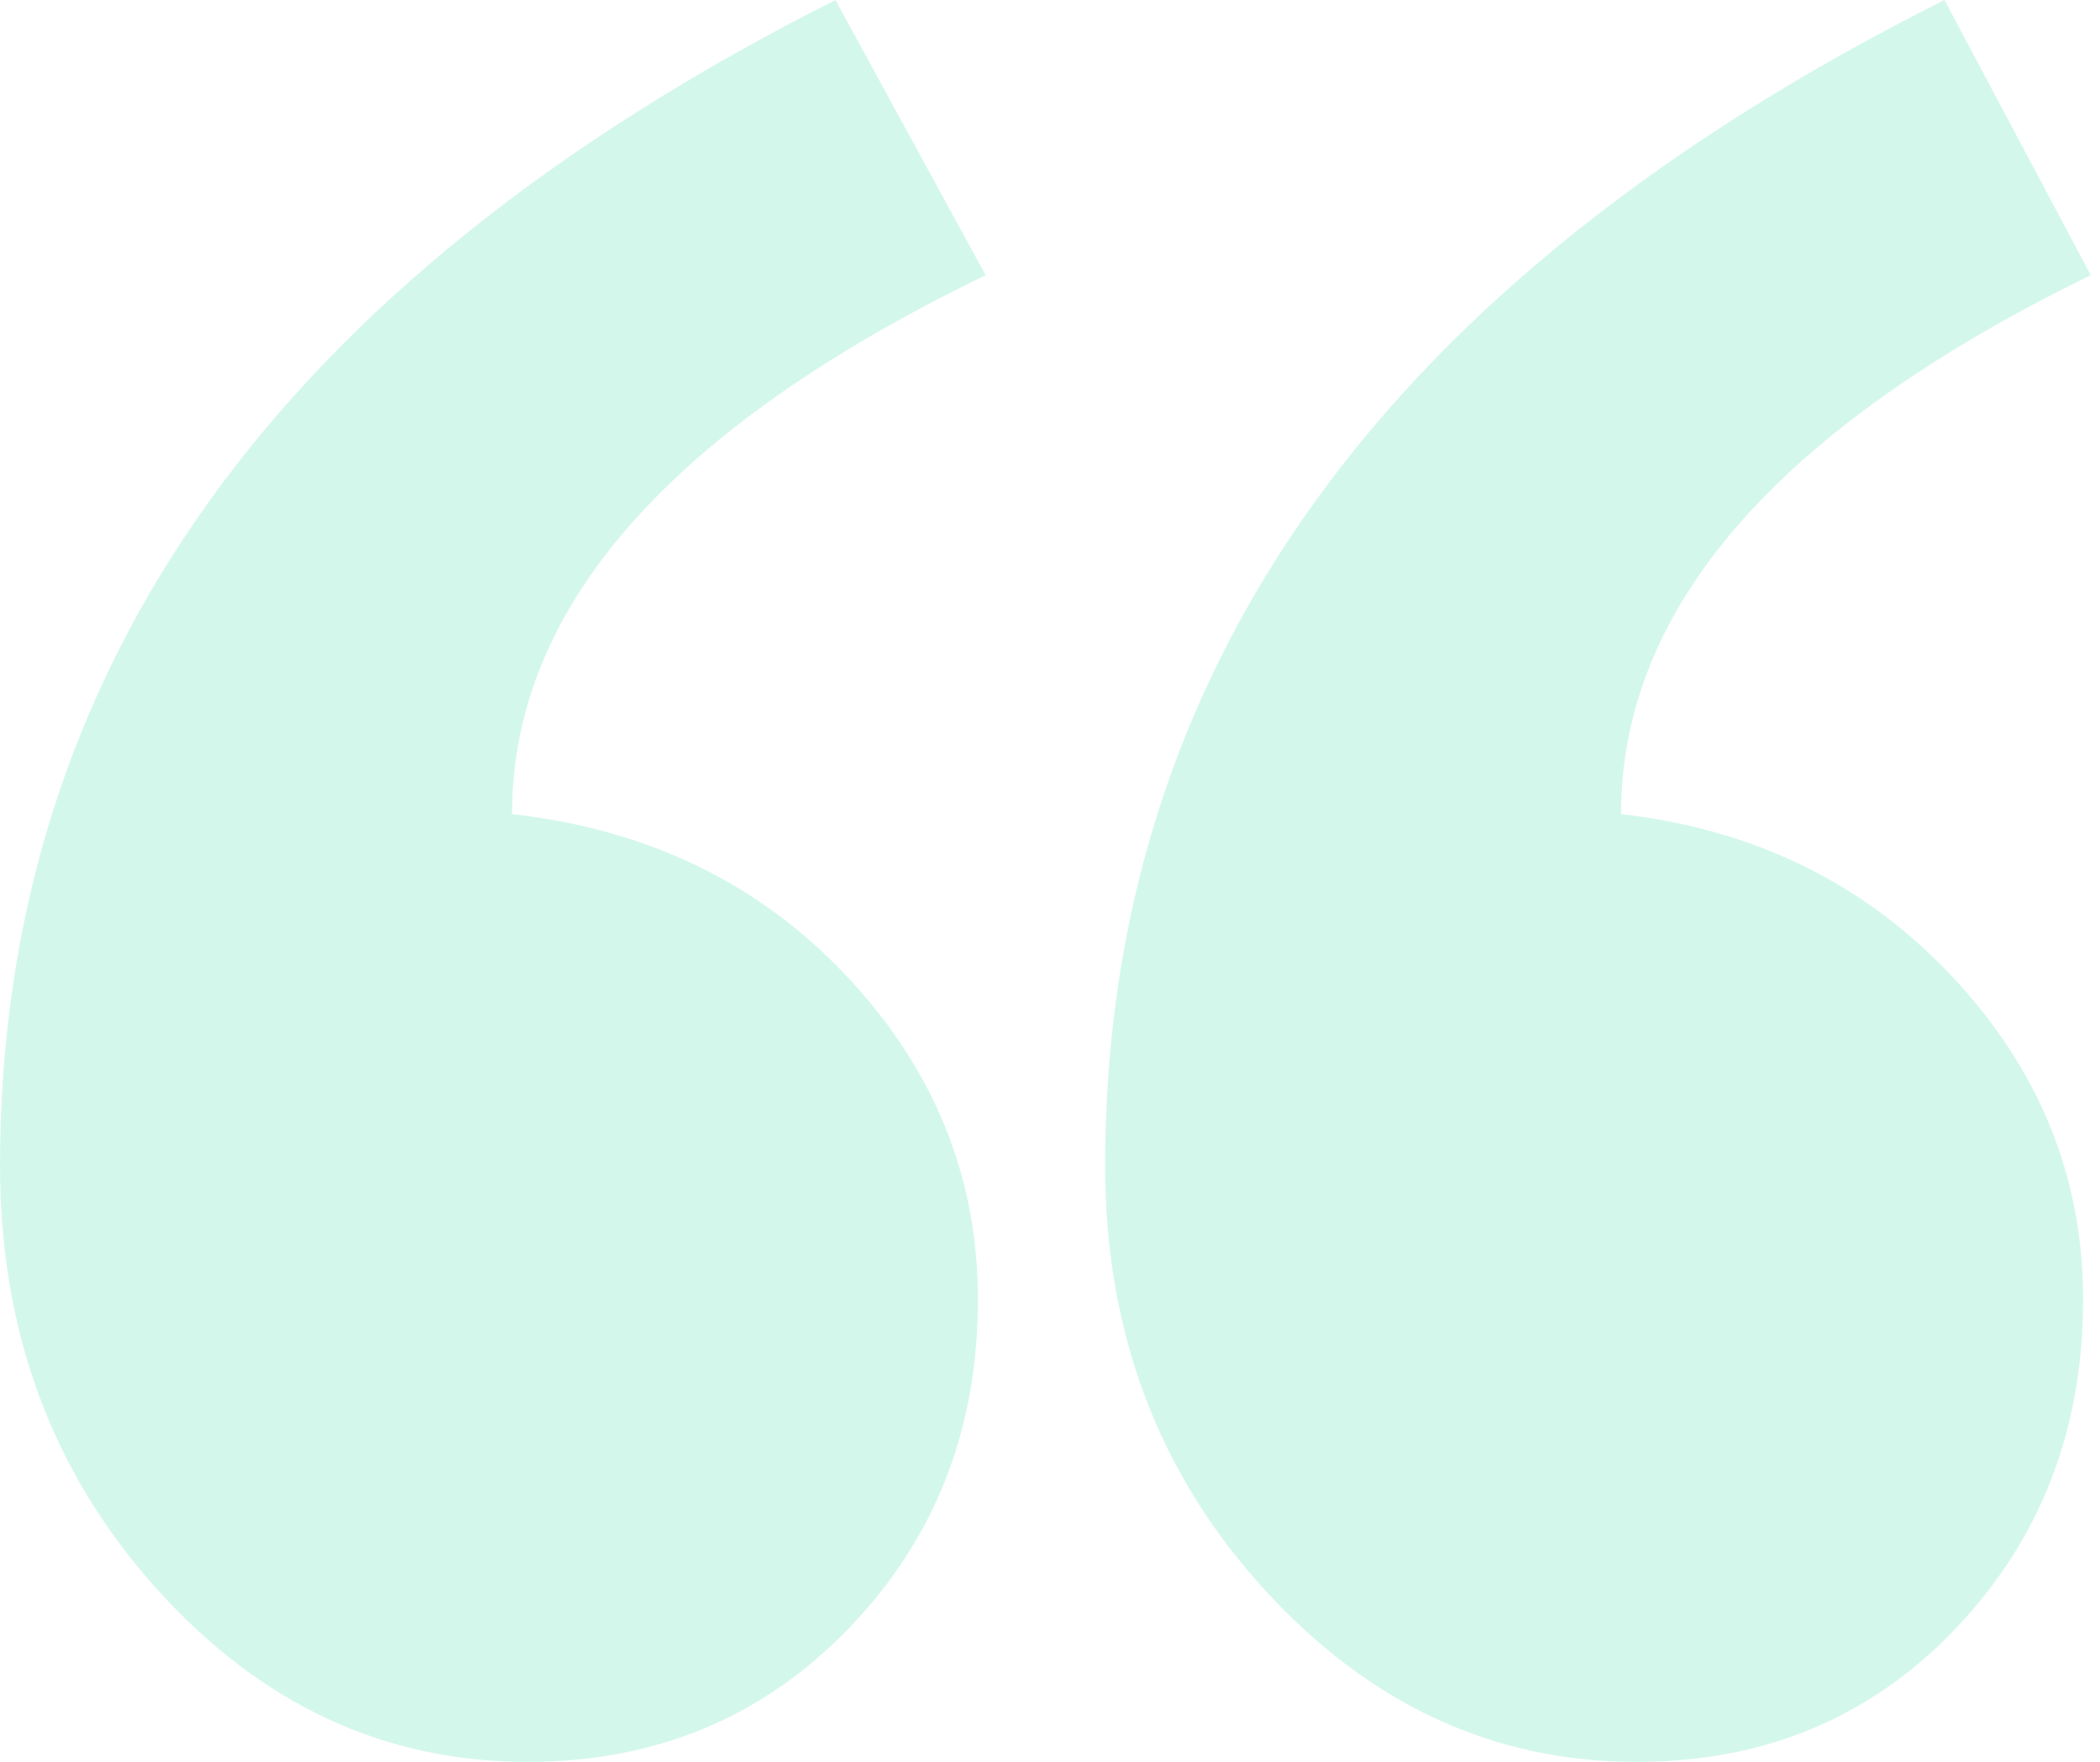 <svg xmlns="http://www.w3.org/2000/svg"
     width="143"
     height="120"
     viewBox="0 0 143 120"
     fill="none">
    <g opacity="0.3"
       clip-path="url(#clip0_429_570)">
        <path fill-rule="evenodd"
              clip-rule="evenodd"
              d="M142.373 18.742C121.049 29.154 110.387 41.388 110.387 55.445C119.476 56.486 126.992 60.173 132.934 66.508C138.877 72.842 141.849 80.174 141.849 88.503C141.849 97.354 138.965 104.816 133.197 110.889C127.428 116.963 120.175 120 111.435 120C101.647 120 93.17 116.052 86.004 108.156C78.837 100.26 75.254 90.672 75.254 79.393C75.254 45.553 94.306 19.089 132.41 0L142.373 18.742ZM67.119 18.742C45.62 29.154 34.87 41.388 34.87 55.445C44.134 56.486 51.737 60.173 57.68 66.508C63.623 72.842 66.594 80.174 66.594 88.503C66.594 97.354 63.667 104.816 57.811 110.889C51.956 116.963 44.658 120 35.919 120C26.131 120 17.697 116.052 10.618 108.156C3.539 100.26 0 90.672 0 79.393C0 45.553 18.964 19.089 56.894 0L67.119 18.742Z"
              fill="#70e5c0" />
    </g>
    <defs>
        <clipPath id="clip0_429_570">
            <rect width="143"
                  height="120"
                  fill="white" />
        </clipPath>
    </defs>
</svg>